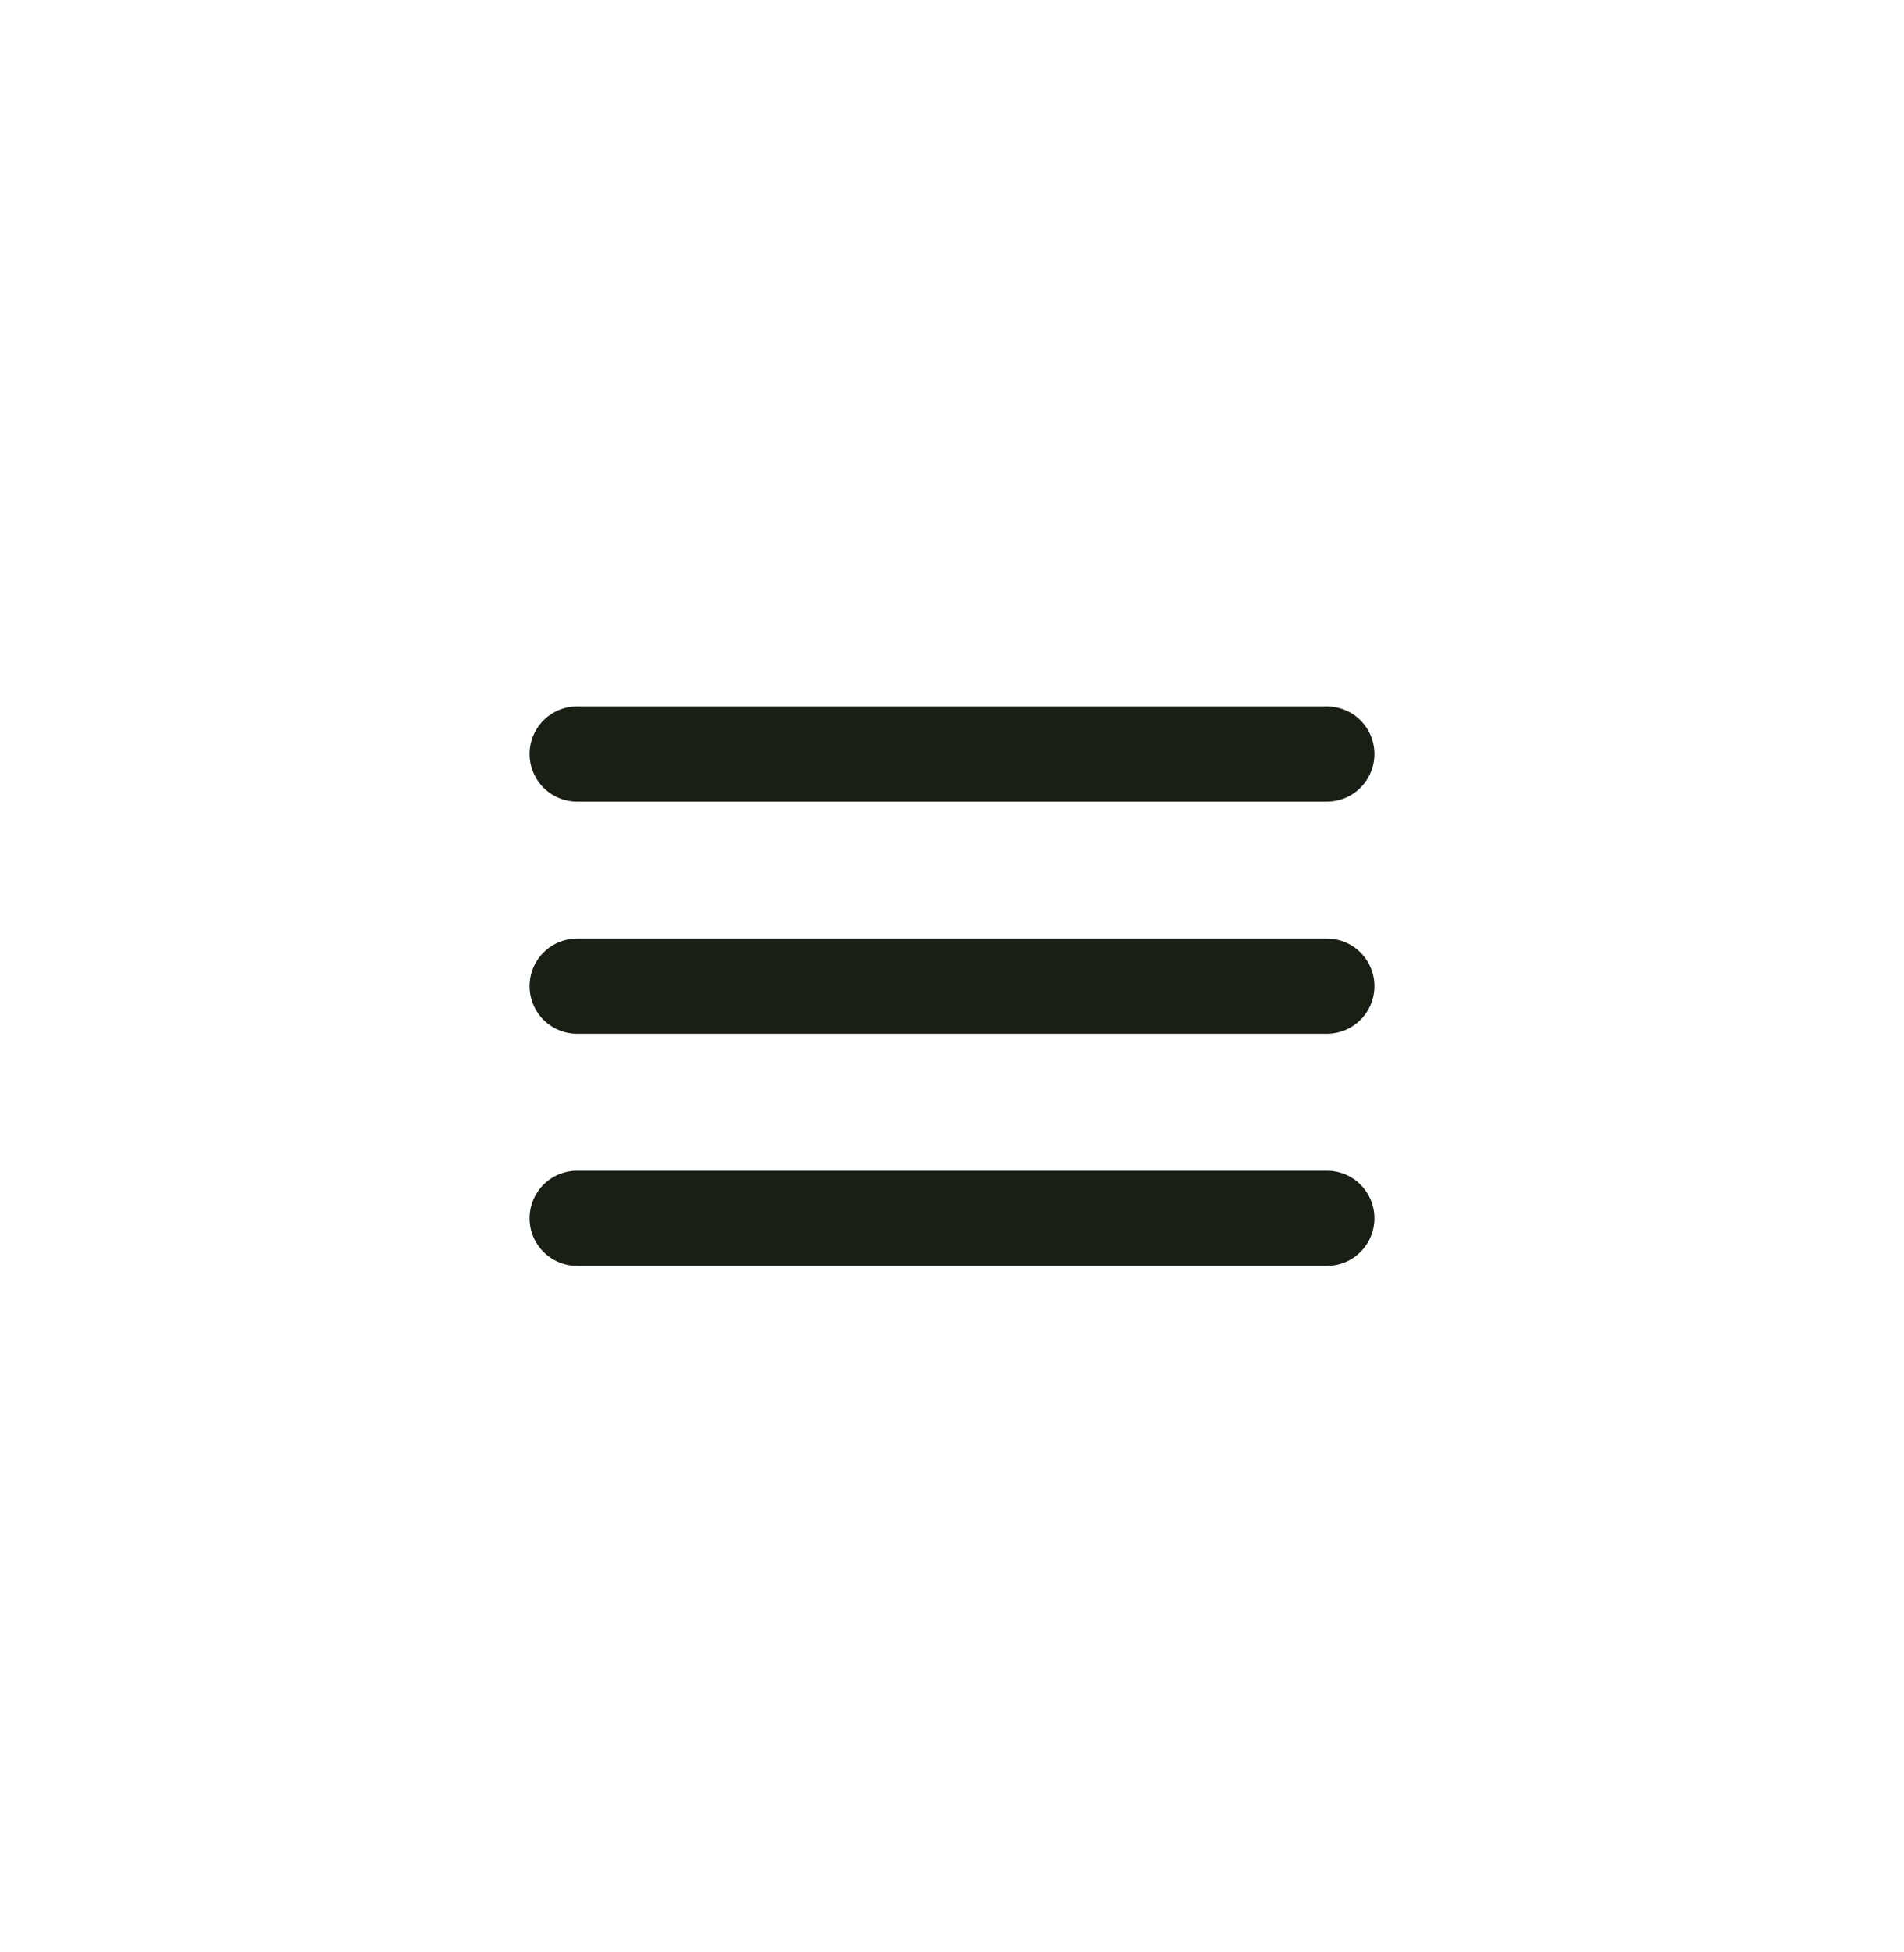 <svg width="40" height="41" viewBox="0 0 40 41" fill="none" xmlns="http://www.w3.org/2000/svg">
<path d="M12.125 15.834H20H27.875M12.125 20.709H27.875M12.125 25.584H27.875" stroke="#1A1F16" stroke-width="2" stroke-miterlimit="10" stroke-linecap="round"/>
</svg>

